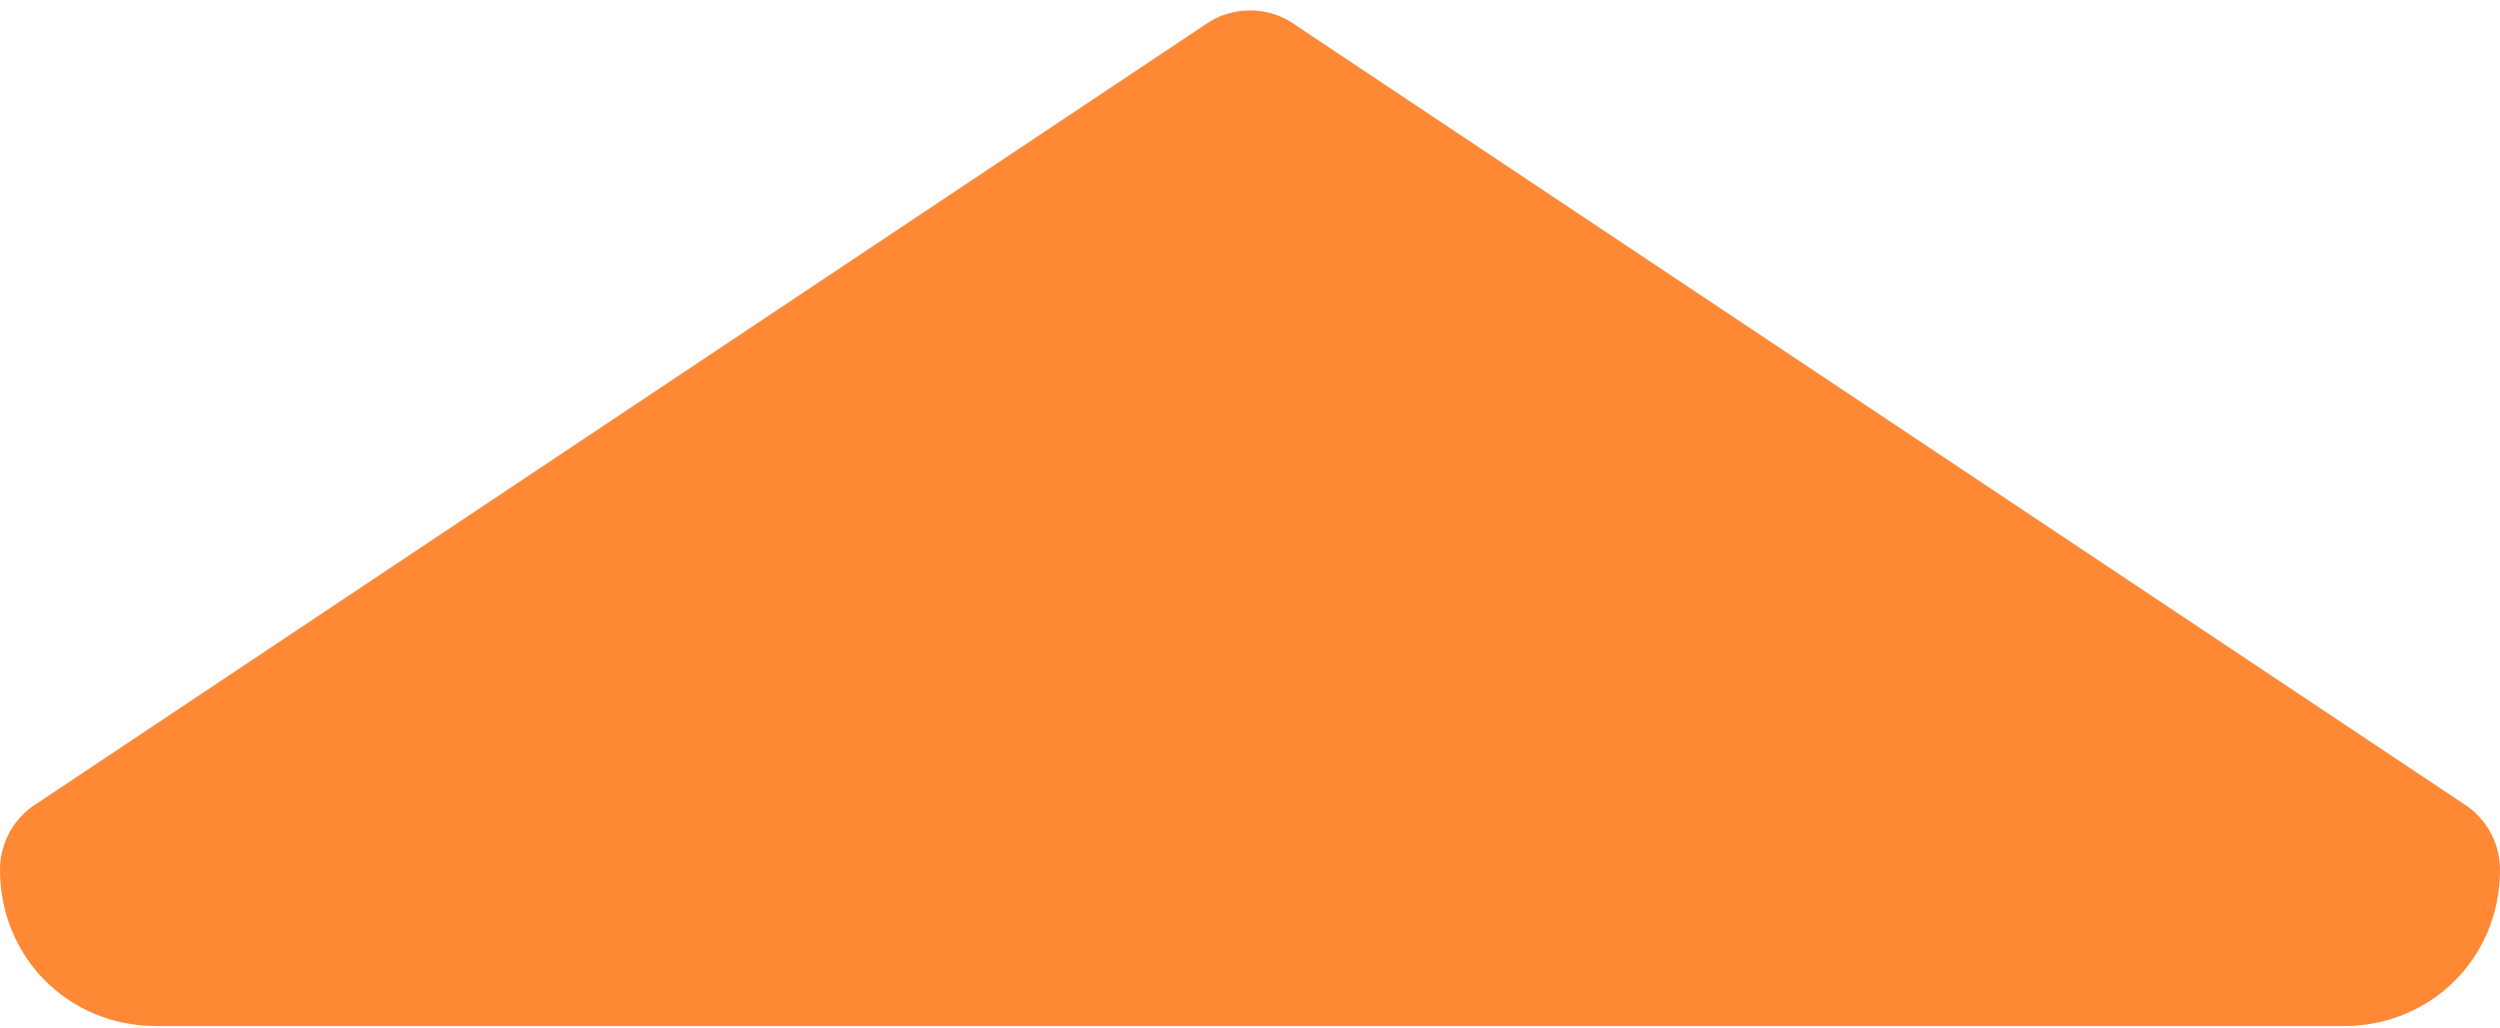 <svg width="90" height="37" viewBox="0 0 90 37" fill="none" xmlns="http://www.w3.org/2000/svg">
<path d="M84.375 36.938H5.625C2.469 36.938 0 34.468 0 31.312C0 30.418 0.427 29.574 1.147 29.046L43.335 0.921C43.83 0.555 44.415 0.375 45 0.375C45.585 0.375 46.17 0.555 46.665 0.921L88.853 29.046C89.573 29.574 90 30.418 90 31.312C90 34.468 87.531 36.938 84.375 36.938Z" fill="#FF8835"/>
</svg>
